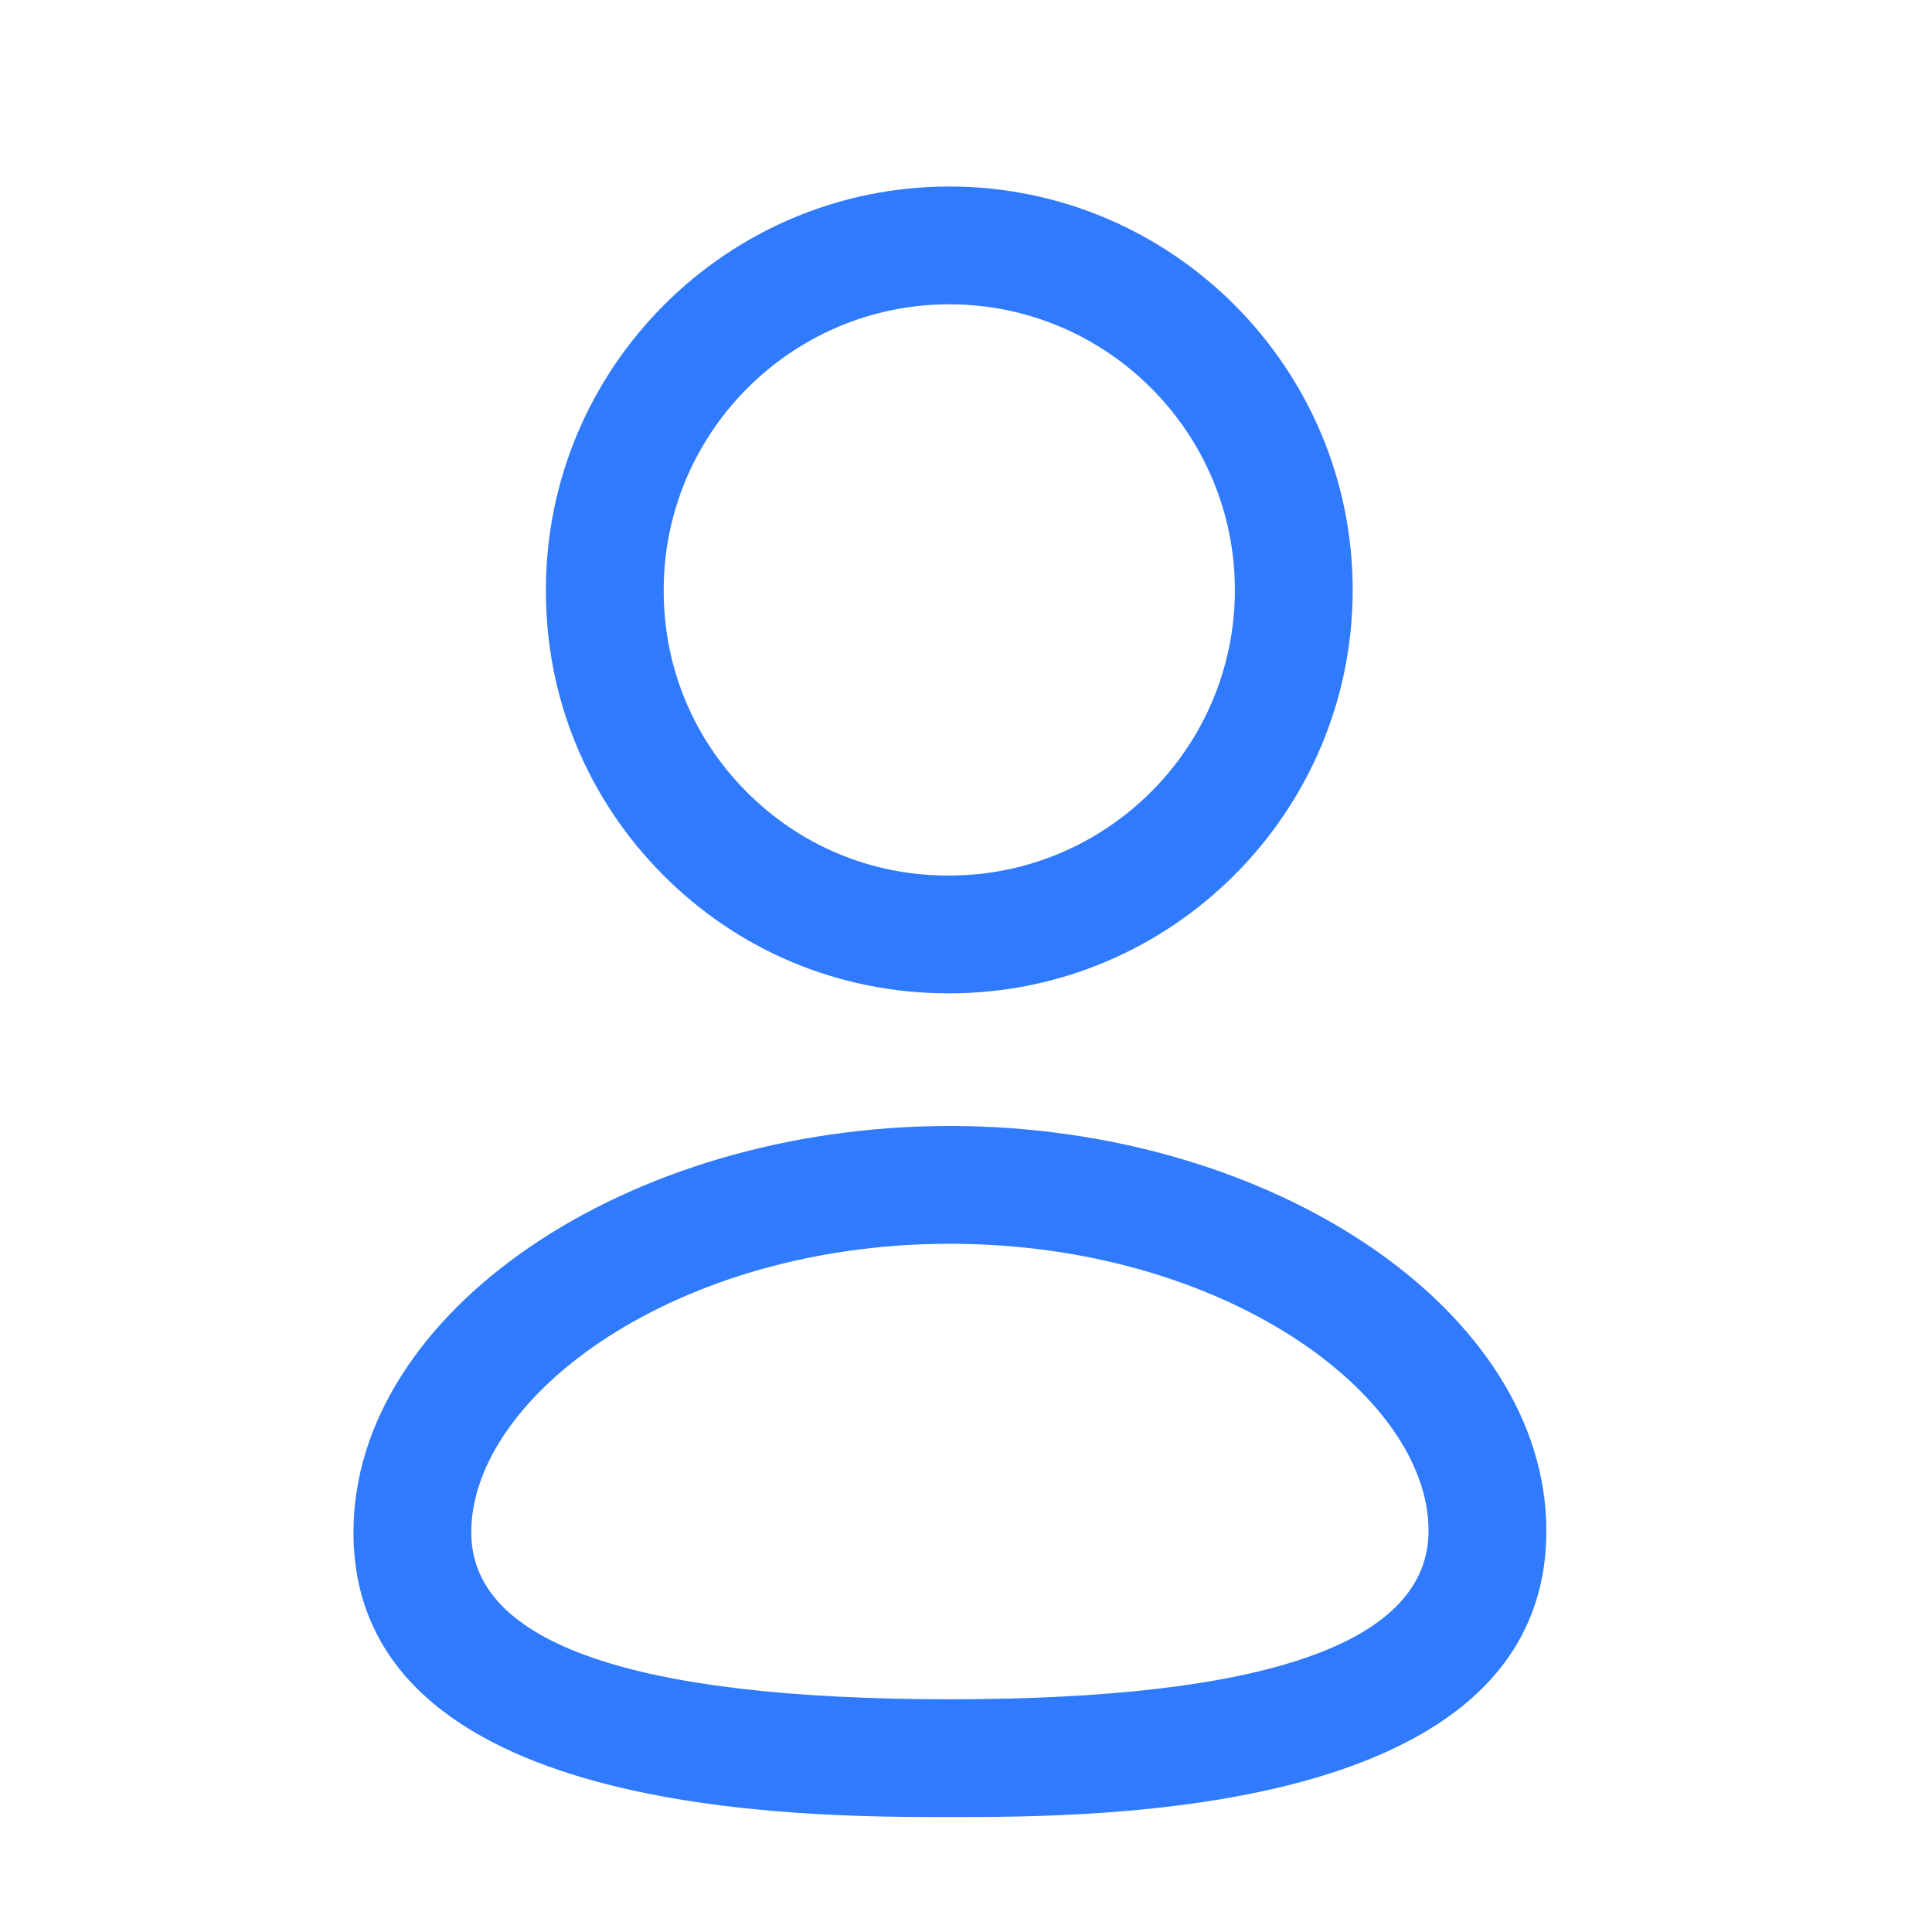 <svg width="41" height="41" viewBox="0 0 41 41" fill="none" xmlns="http://www.w3.org/2000/svg">
<g clip-path="url(#clip0_482_8023)">
<path fill-rule="evenodd" clip-rule="evenodd" d="M20.095 21.08H20.146C24.866 21.08 28.706 17.24 28.706 12.52C28.706 7.8 24.866 3.958 20.146 3.958C15.425 3.958 11.585 7.8 11.585 12.515C11.576 14.796 12.458 16.943 14.065 18.561C15.669 20.178 17.811 21.073 20.095 21.08ZM14.085 12.52C14.085 9.178 16.805 6.458 20.146 6.458C23.488 6.458 26.206 9.178 26.206 12.52C26.206 15.861 23.488 18.58 20.146 18.58H20.099C18.486 18.576 16.974 17.943 15.838 16.798C14.701 15.655 14.079 14.136 14.085 12.52Z" fill="#307BFD"/>
<path fill-rule="evenodd" clip-rule="evenodd" d="M7.501 32.52C7.501 38.561 17.027 38.561 20.157 38.561C23.288 38.561 32.816 38.561 32.816 32.483C32.816 27.828 27.019 23.895 20.157 23.895C13.297 23.895 7.501 27.845 7.501 32.52ZM10.001 32.52C10.001 29.628 14.344 26.395 20.157 26.395C25.973 26.395 30.316 29.61 30.316 32.483C30.316 34.856 26.898 36.061 20.157 36.061C13.419 36.061 10.001 34.87 10.001 32.52Z" fill="#307BFD"/>
</g>
<defs>
<clipPath id="clip0_482_8023">
<rect width="40" height="40" fill="white" transform="translate(0.333 0.625)"/>
</clipPath>
</defs>
</svg>
